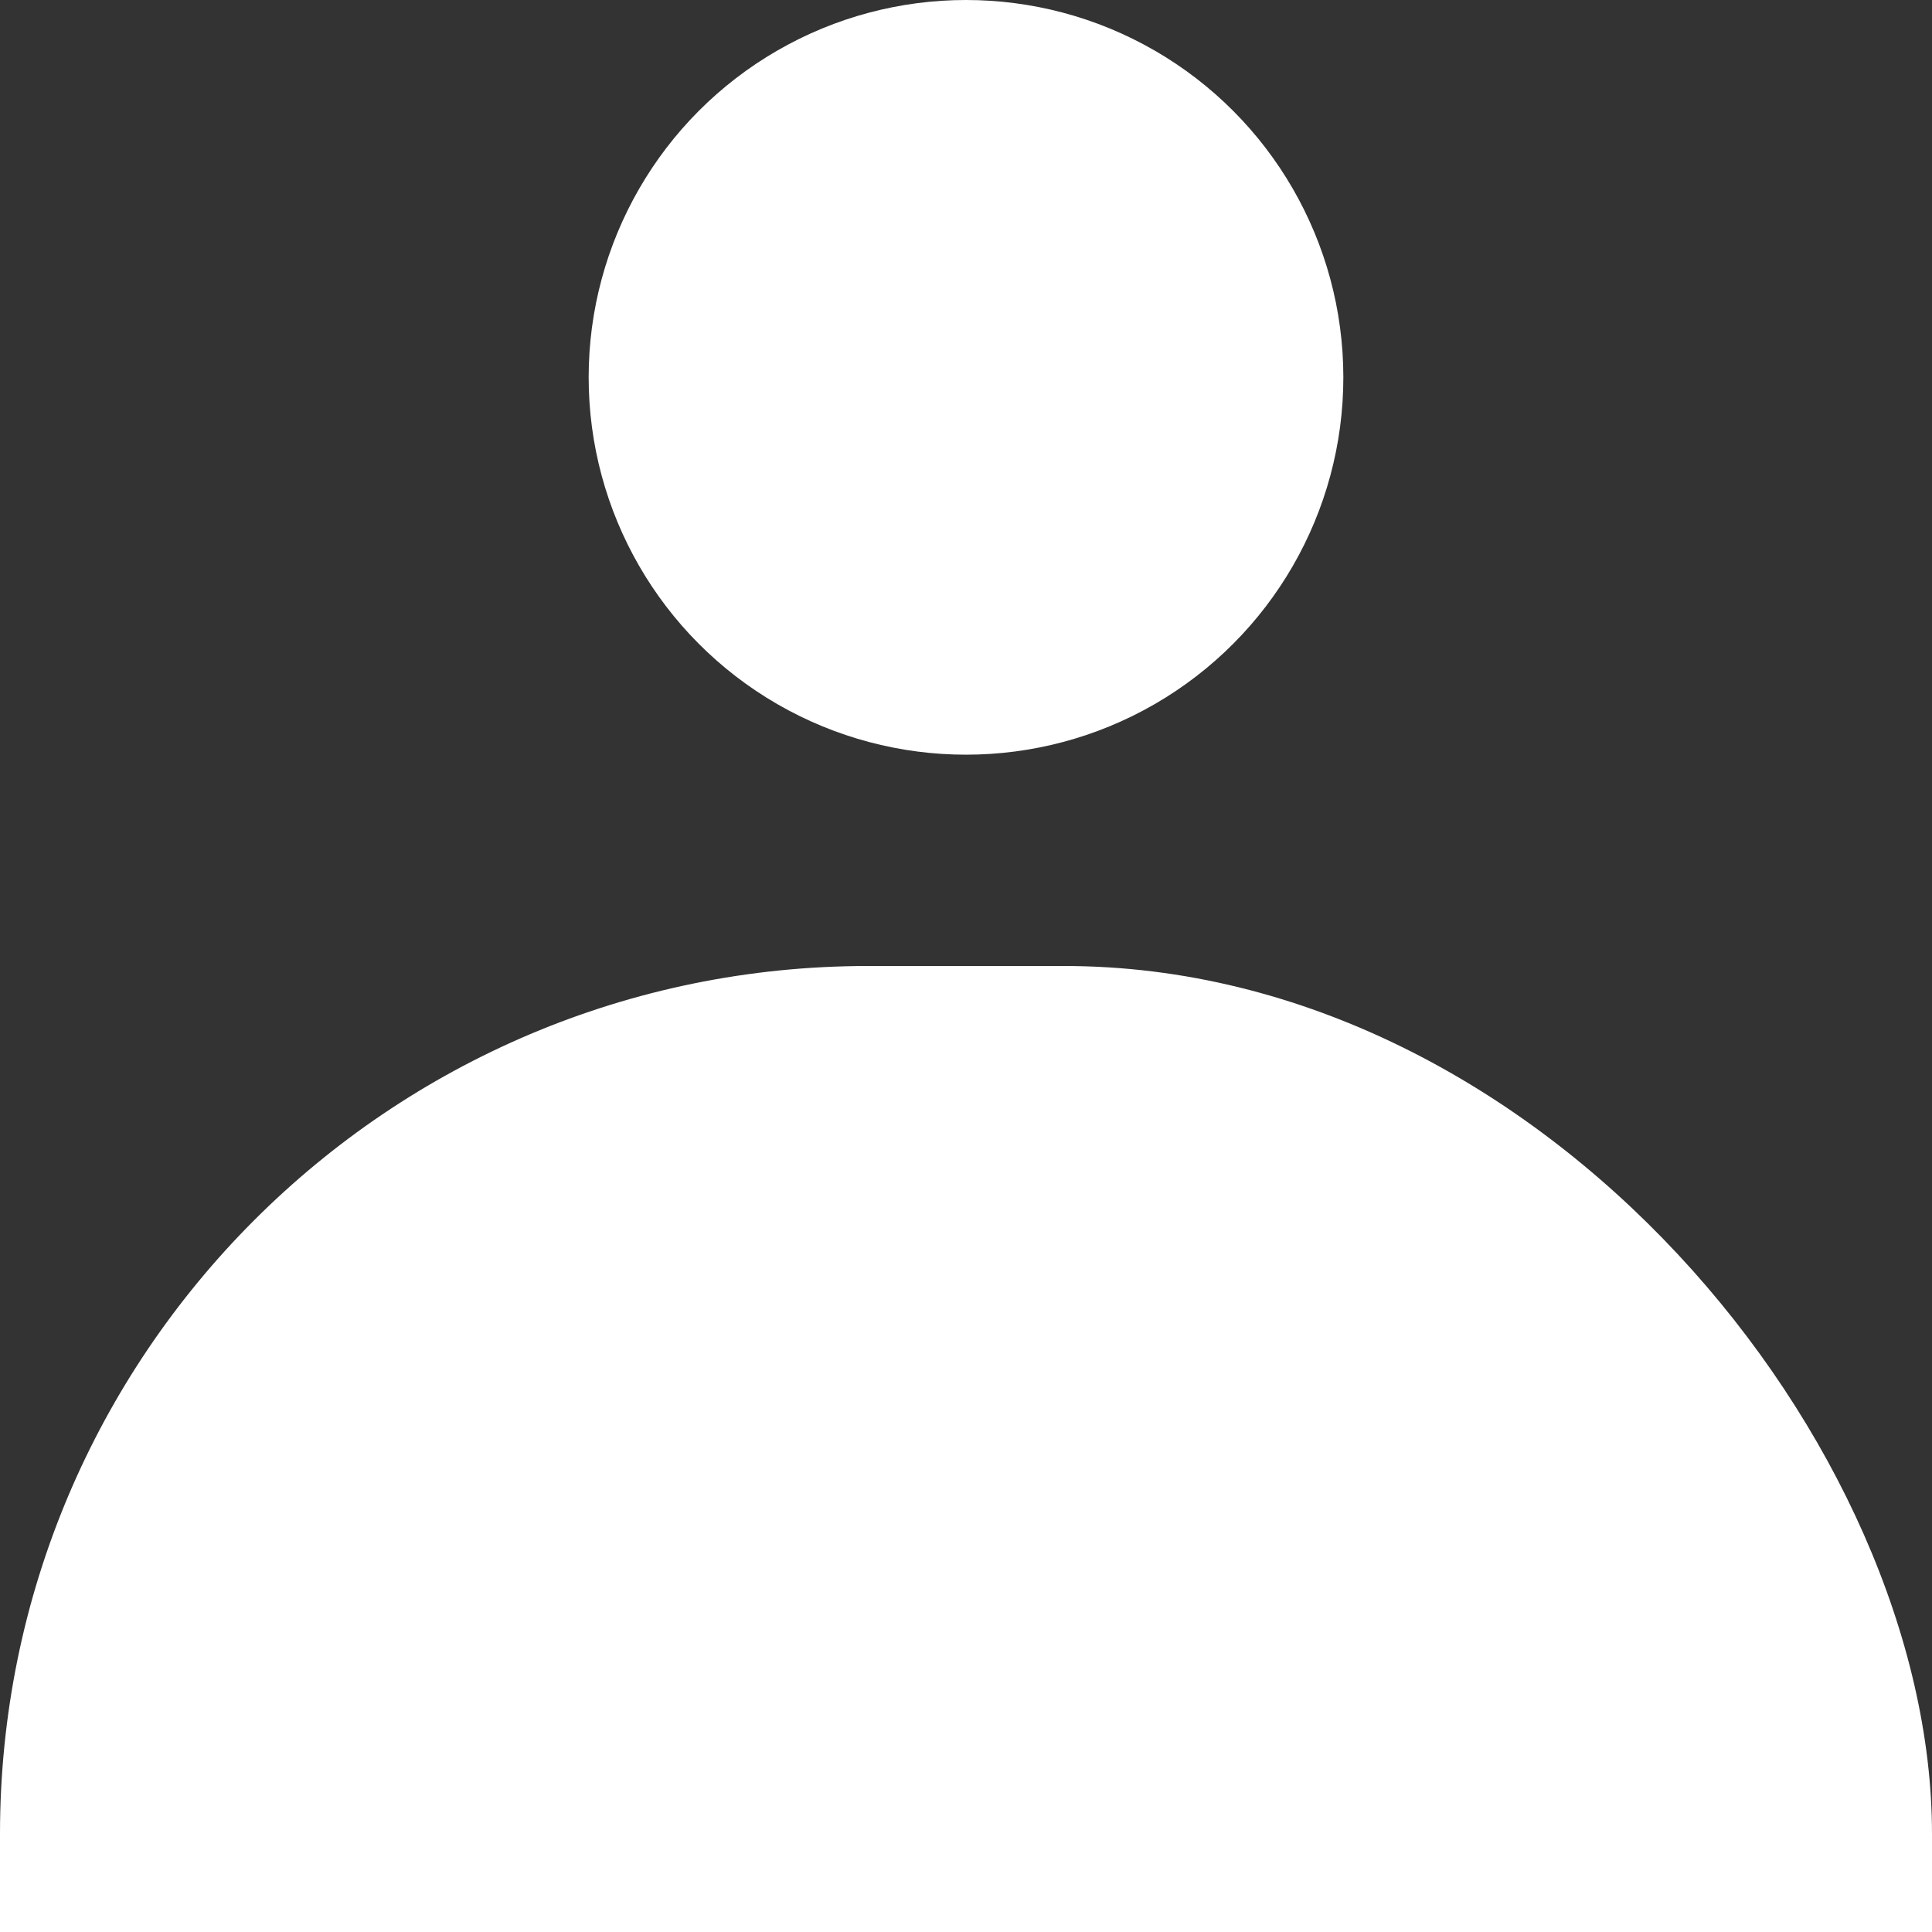 <svg width="256" height="256" viewBox="0 0 256 256" fill="none" xmlns="http://www.w3.org/2000/svg">
  <rect x="0" y="0" width="256" height="256" fill="#333333" stroke="none"/>
  <g clip-path="url(#clip0_16_74)">
    <circle cx="128" cy="50" r="50" fill="white"/>
    <rect y="128" width="256" height="256" rx="115" fill="white"/>
  </g>
</svg>